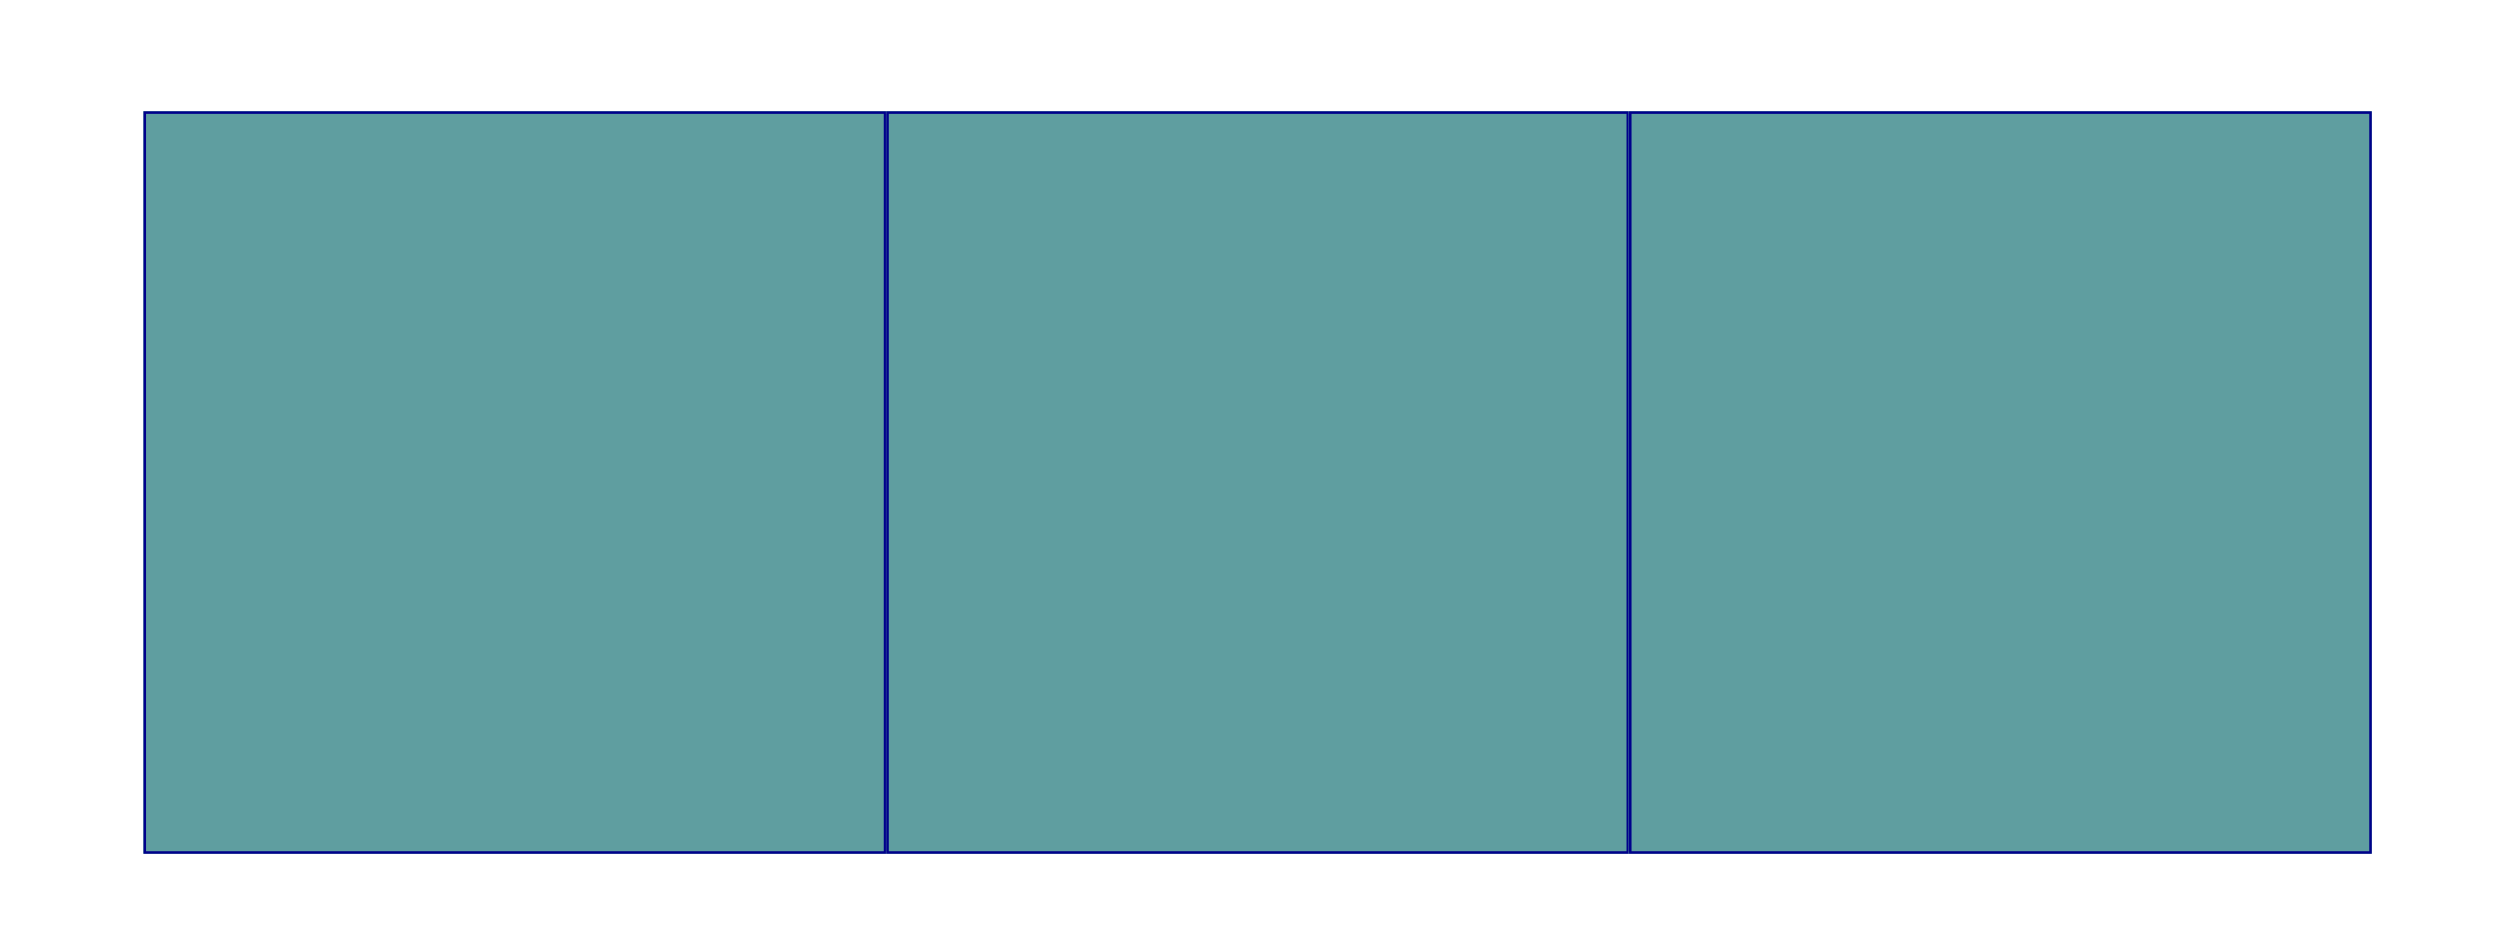 <?xml version="1.0" encoding="UTF-8" standalone="no"?>
<svg
   xmlns:dc="http://purl.org/dc/elements/1.1/"
   xmlns:cc="http://creativecommons.org/ns#"
   xmlns:rdf="http://www.w3.org/1999/02/22-rdf-syntax-ns#"
   xmlns:svg="http://www.w3.org/2000/svg"
   xmlns="http://www.w3.org/2000/svg"
   id="svg8"
   version="1.1"
   viewBox="0 0 211.667 79.375"
   height="300"
   width="800">
  <defs
     id="defs2">
    <clipPath
       clipPathUnits="userSpaceOnUse"
       id="clipPath839">
      <path
         d="M 0.32,0 V 1122.56 H 793.76 V 0 Z"
         id="path837"
         style="clip-rule:evenodd" />
    </clipPath>
    <clipPath
       clipPathUnits="userSpaceOnUse"
       id="clipPath853">
      <path
         d="M 0.32,0 V 1122.56 H 793.76 V 0 Z"
         id="path851"
         style="clip-rule:evenodd" />
    </clipPath>
    <clipPath
       clipPathUnits="userSpaceOnUse"
       id="clipPath867">
      <path
         d="M 518.08,43.2 H 757.44 V 284.32 H 518.08 Z"
         id="path865"
         style="clip-rule:evenodd" />
    </clipPath>
  </defs>
  <g
     id="layer1">
    <g
       id="g823"
       transform="matrix(0.265,0,0,0.265,0.13,-2.508)">
      <g
         id="g829">
        <path
           d="M 45.28,44.96 H 282.56 V 282.24 H 45.28 Z"
           style="fill:#5f9ea0;fill-opacity:1;fill-rule:nonzero;stroke:none"
           id="path831" />
      </g>
      <g
         id="g833">
        <g
           id="g835"
           clip-path="url(#clipPath839)">
          <path
             d="M 45.77,45.44 H 282.27 V 281.83 H 45.77 Z"
             style="fill:none;stroke:#00008b;stroke-width:0.801;stroke-linecap:butt;stroke-linejoin:miter;stroke-miterlimit:4;stroke-dasharray:none;stroke-opacity:1"
             id="path841" />
        </g>
      </g>
      <g
         id="g843">
        <path
           d="M 282.56,44.96 H 519.84 V 282.24 H 282.56 Z"
           style="fill:#5f9ea0;fill-opacity:1;fill-rule:nonzero;stroke:none"
           id="path845" />
      </g>
      <g
         id="g847">
        <g
           id="g849"
           clip-path="url(#clipPath853)">
          <path
             d="M 283.07,45.44 H 519.58 V 281.83 H 283.07 Z"
             style="fill:none;stroke:#00008b;stroke-width:0.801;stroke-linecap:butt;stroke-linejoin:miter;stroke-miterlimit:4;stroke-dasharray:none;stroke-opacity:1"
             id="path855" />
        </g>
      </g>
      <g
         id="g857">
        <path
           d="m 519.84,44.96 h 237.44 V 282.24 h -237.44 z"
           style="fill:#5f9ea0;fill-opacity:1;fill-rule:nonzero;stroke:none"
           id="path859" />
      </g>
      <g
         id="g861">
        <g
           id="g863"
           clip-path="url(#clipPath867)">
          <path
             d="m 520.38,45.44 h 236.5 V 281.83 h -236.5 z"
             style="fill:none;stroke:#00008b;stroke-width:0.801;stroke-linecap:butt;stroke-linejoin:miter;stroke-miterlimit:4;stroke-dasharray:none;stroke-opacity:1"
             id="path869" />
        </g>
      </g>
    </g>
  </g>
</svg>
